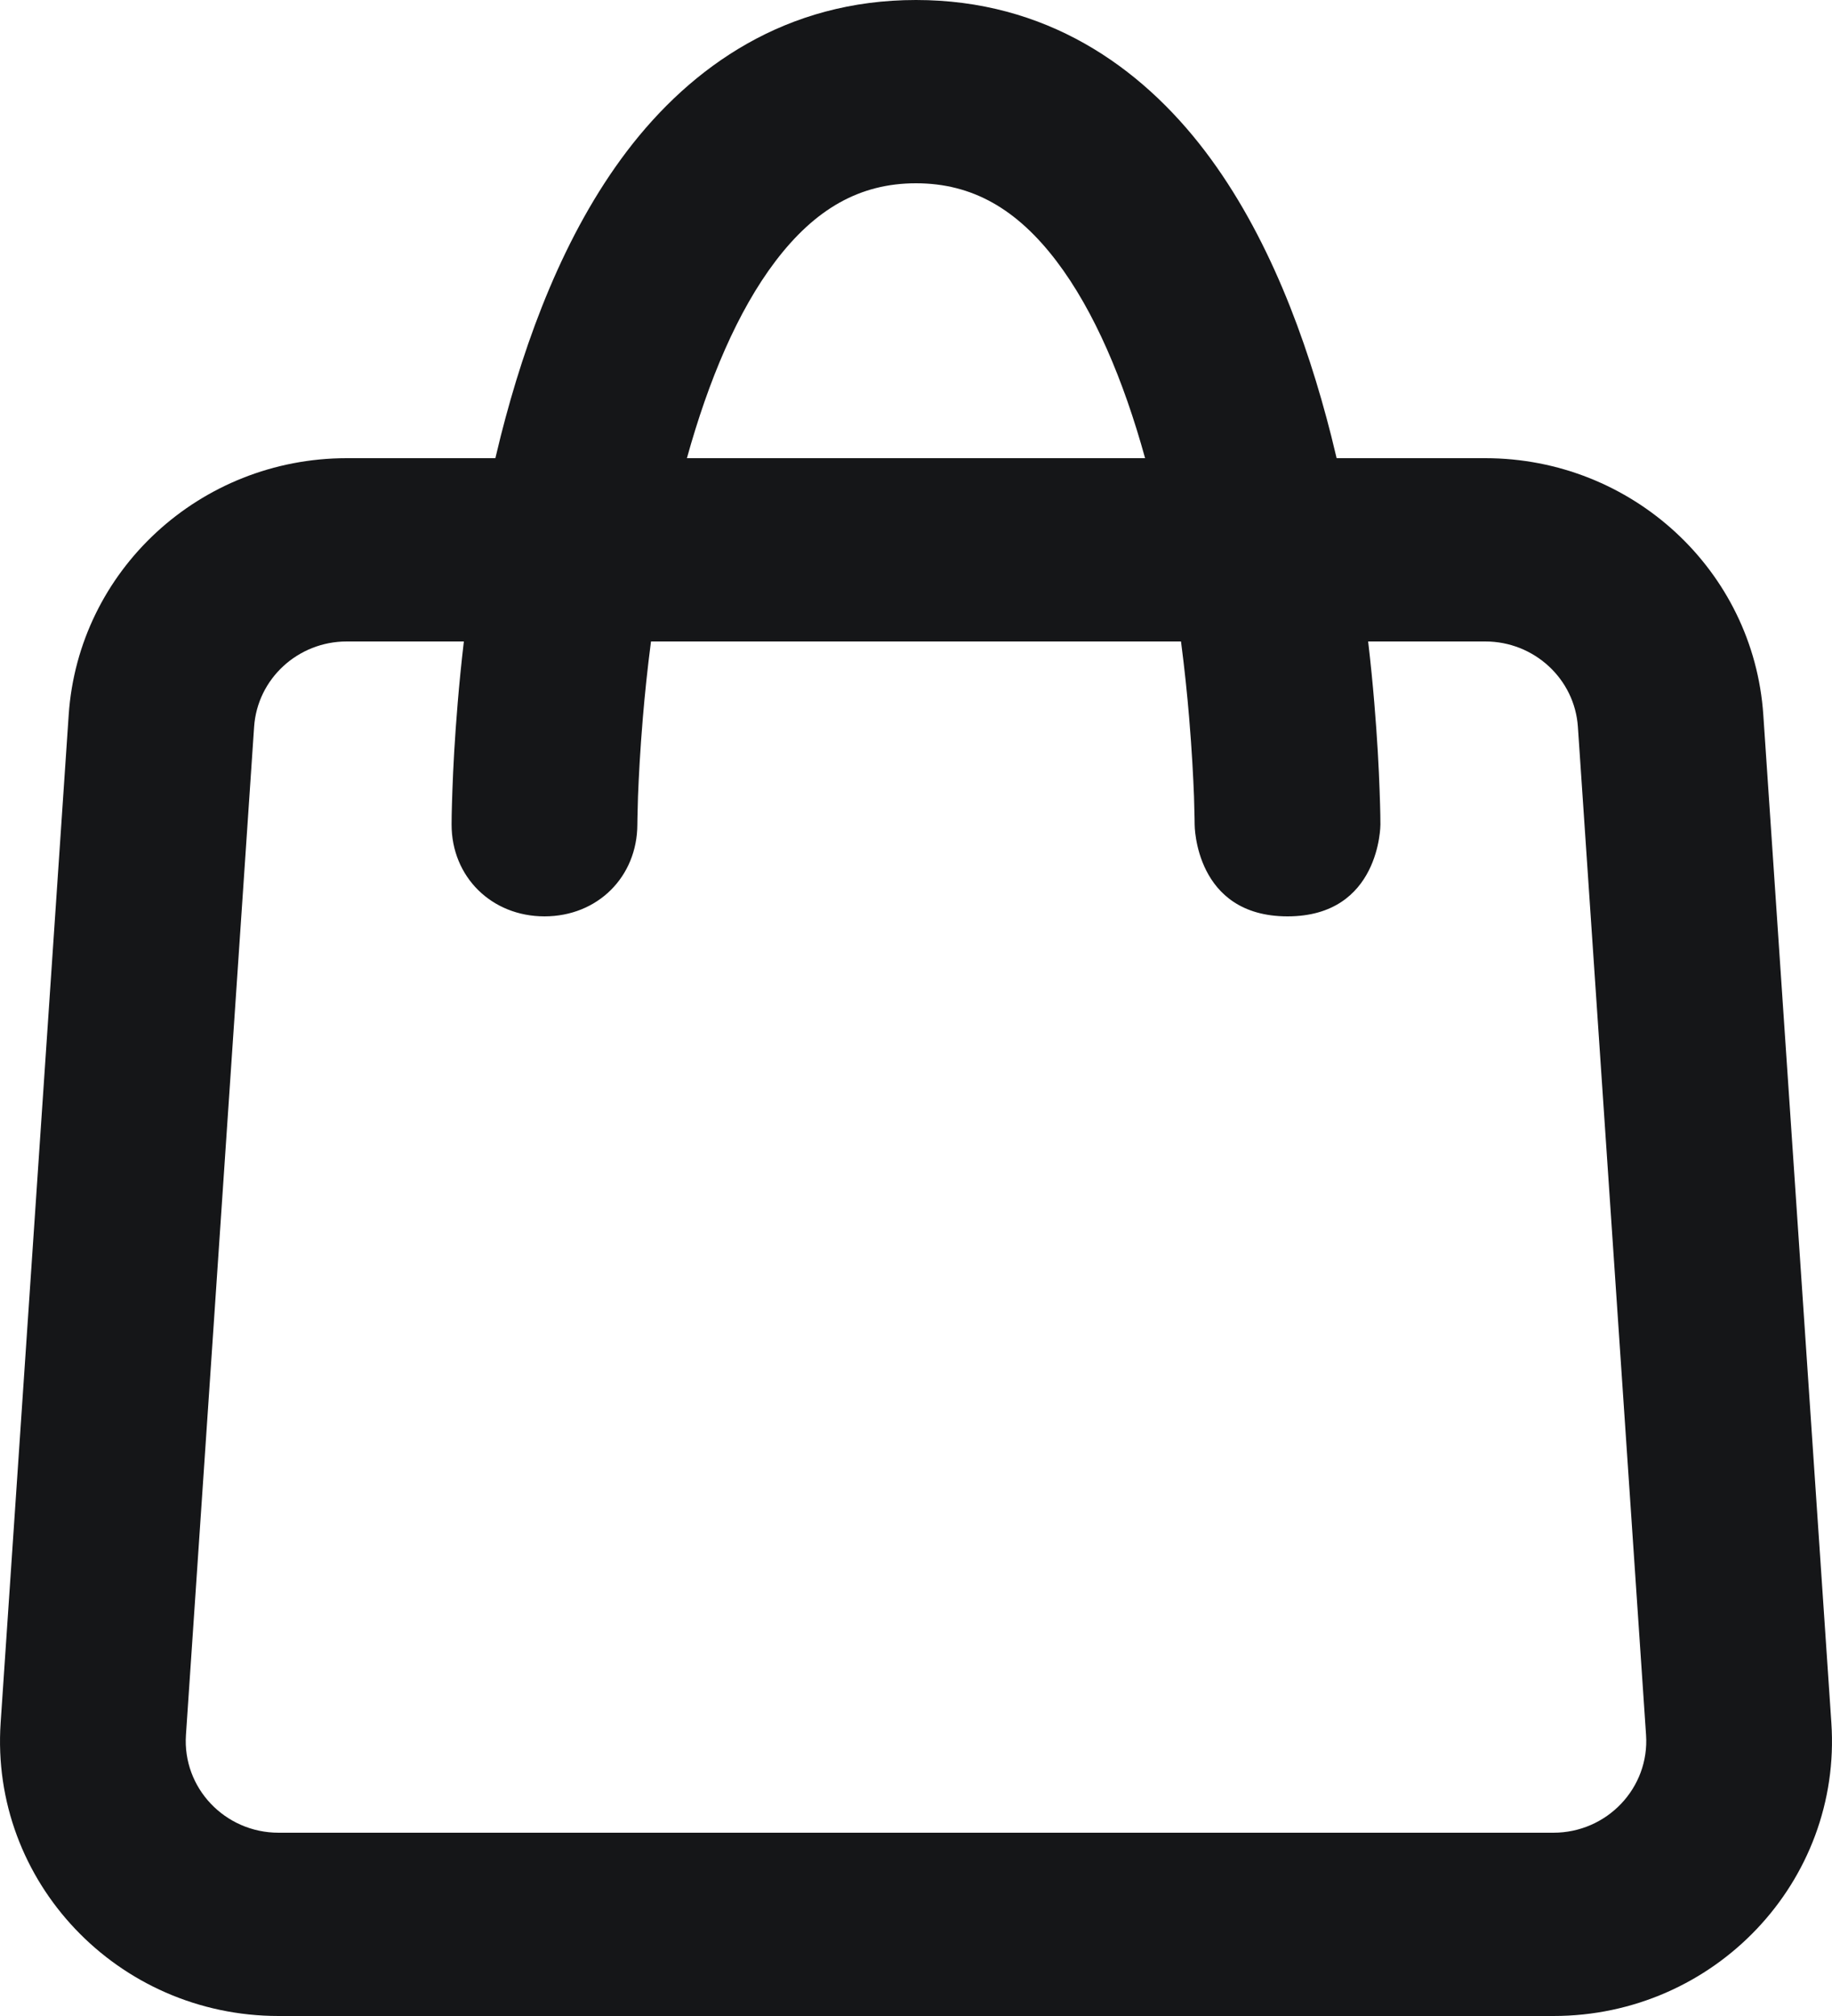 <svg width="20" height="22" viewBox="0 0 20 22" fill="none" xmlns="http://www.w3.org/2000/svg">
<g id="icon">
<path id="icon_2" fill-rule="evenodd" clip-rule="evenodd" d="M14.592 5C14.573 4.919 14.553 4.838 14.533 4.757C14.265 3.701 13.843 2.554 13.156 1.65C12.447 0.718 11.412 0 10 0C8.588 0 7.553 0.718 6.844 1.65C6.157 2.554 5.735 3.701 5.467 4.757C5.447 4.838 5.427 4.919 5.408 5H3.786C2.184 5 0.857 6.225 0.75 7.8L0.007 18.8C-0.11 20.532 1.282 22 3.042 22H16.958C18.718 22 20.11 20.532 19.993 18.8L19.25 7.8C19.143 6.225 17.816 5 16.214 5H14.592ZM5.944 10C6.525 10 6.956 9.568 6.958 8.998C6.958 8.974 6.959 8.951 6.959 8.927C6.96 8.874 6.962 8.795 6.965 8.692C6.973 8.487 6.988 8.19 7.018 7.833C7.039 7.58 7.068 7.299 7.107 7H12.893C12.932 7.299 12.961 7.58 12.982 7.833C13.012 8.19 13.027 8.487 13.035 8.692C13.038 8.795 13.04 8.874 13.041 8.927C13.041 8.951 13.042 8.976 13.042 9C13.042 9 13.042 10 14.056 10C15.07 10 15.07 8.999 15.07 8.999C15.07 8.964 15.069 8.929 15.069 8.893C15.068 8.829 15.065 8.737 15.061 8.621C15.053 8.388 15.036 8.06 15.003 7.667C14.986 7.462 14.964 7.238 14.936 7H16.214C16.748 7 17.191 7.408 17.226 7.933L17.97 18.933C18.009 19.511 17.544 20 16.958 20H3.042C2.455 20 1.991 19.511 2.03 18.933L2.774 7.933C2.809 7.408 3.252 7 3.786 7H5.064C5.036 7.238 5.014 7.462 4.997 7.667C4.964 8.06 4.947 8.388 4.939 8.621C4.935 8.737 4.932 8.829 4.931 8.893C4.931 8.928 4.93 8.962 4.93 8.997C4.929 9.567 5.365 10 5.944 10ZM7.499 5H12.501C12.267 4.153 11.948 3.395 11.534 2.85C11.102 2.282 10.616 2 10 2C9.384 2 8.898 2.282 8.466 2.85C8.052 3.395 7.734 4.153 7.499 5Z" fill="#151618"/>
</g>
</svg>

